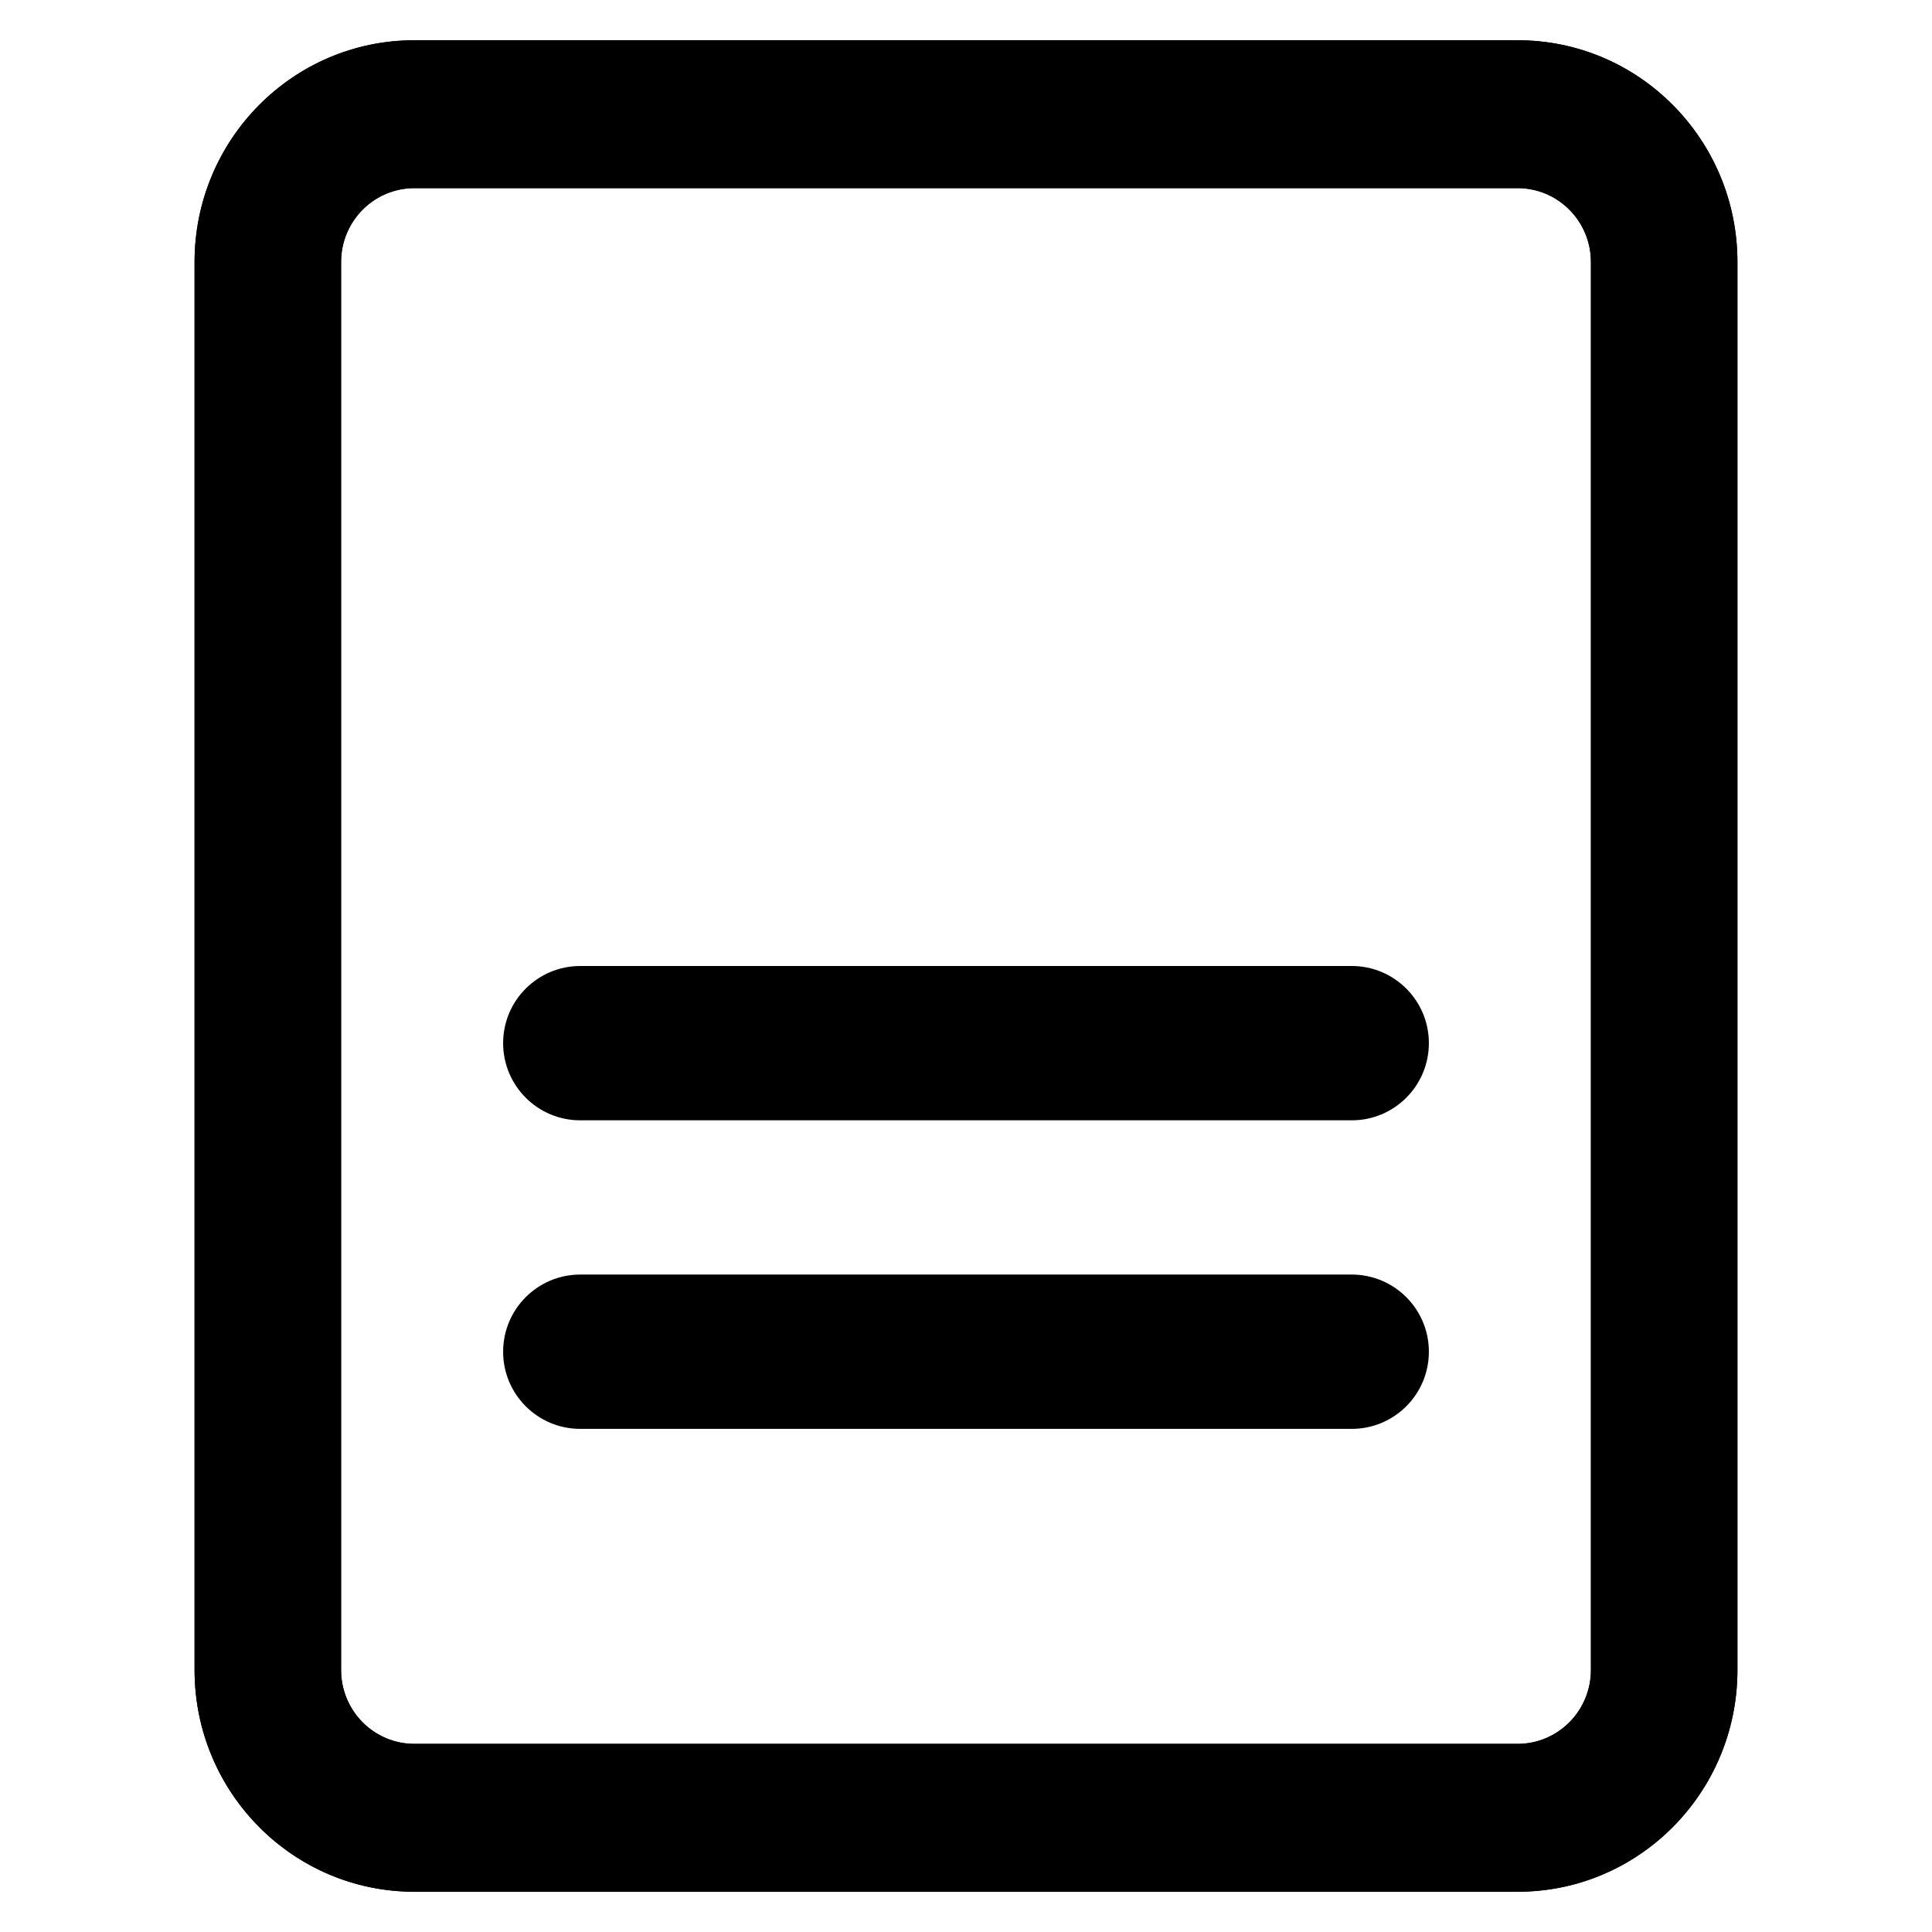 <svg
  xmlns="http://www.w3.org/2000/svg"
  width="24"
  height="24"
  viewBox="0 0 24 24"
  fill="none"
>
  <path
    fill-rule="evenodd"
    clip-rule="evenodd"
    d="M5.148 0.500 H18.852 C20.361 0.500 21.583 1.734 21.583 3.255 V20.745 C21.583 22.267 20.361 23.500 18.852 23.500 H5.148 C3.639 23.500 2.417 22.267 2.417 20.745 V3.255 C2.417 1.734 3.639 0.500 5.148 0.500 Z M5.148 2.337 C4.645 2.337 4.237 2.748 4.237 3.255 V20.745 C4.237 21.252 4.645 21.663 5.148 21.663 H18.852 C19.355 21.663 19.763 21.252 19.763 20.745 V3.255 C19.763 2.748 19.355 2.337 18.852 2.337 H5.148 Z"
    fill="currentColor"
  />
  <path
    fill-rule="evenodd"
    clip-rule="evenodd"
    d="M5.148 0.500 H18.852 C20.361 0.500 21.583 1.734 21.583 3.255 V20.745 C21.583 22.267 20.361 23.500 18.852 23.500 H5.148 C3.639 23.500 2.417 22.267 2.417 20.745 V3.255 C2.417 1.734 3.639 0.500 5.148 0.500 Z M5.148 2.337 C4.645 2.337 4.237 2.748 4.237 3.255 V20.745 C4.237 21.252 4.645 21.663 5.148 21.663 H18.852 C19.355 21.663 19.763 21.252 19.763 20.745 V3.255 C19.763 2.748 19.355 2.337 18.852 2.337 H5.148 Z"
    fill="currentColor"
  />
  <path
    fill-rule="evenodd"
    clip-rule="evenodd"
    d="M6.250 12.958 C6.250 12.429 6.679 12.000 7.208 12.000 H16.792 C17.321 12.000 17.750 12.429 17.750 12.958 C17.750 13.488 17.321 13.917 16.792 13.917 H7.208 C6.679 13.917 6.250 13.488 6.250 12.958 Z"
    fill="currentColor"
  />
  <path
    fill-rule="evenodd"
    clip-rule="evenodd"
    d="M6.250 16.792 C6.250 16.262 6.679 15.833 7.208 15.833 H16.792 C17.321 15.833 17.750 16.262 17.750 16.792 C17.750 17.321 17.321 17.750 16.792 17.750 H7.208 C6.679 17.750 6.250 17.321 6.250 16.792 Z"
    fill="currentColor"
  />
</svg>
